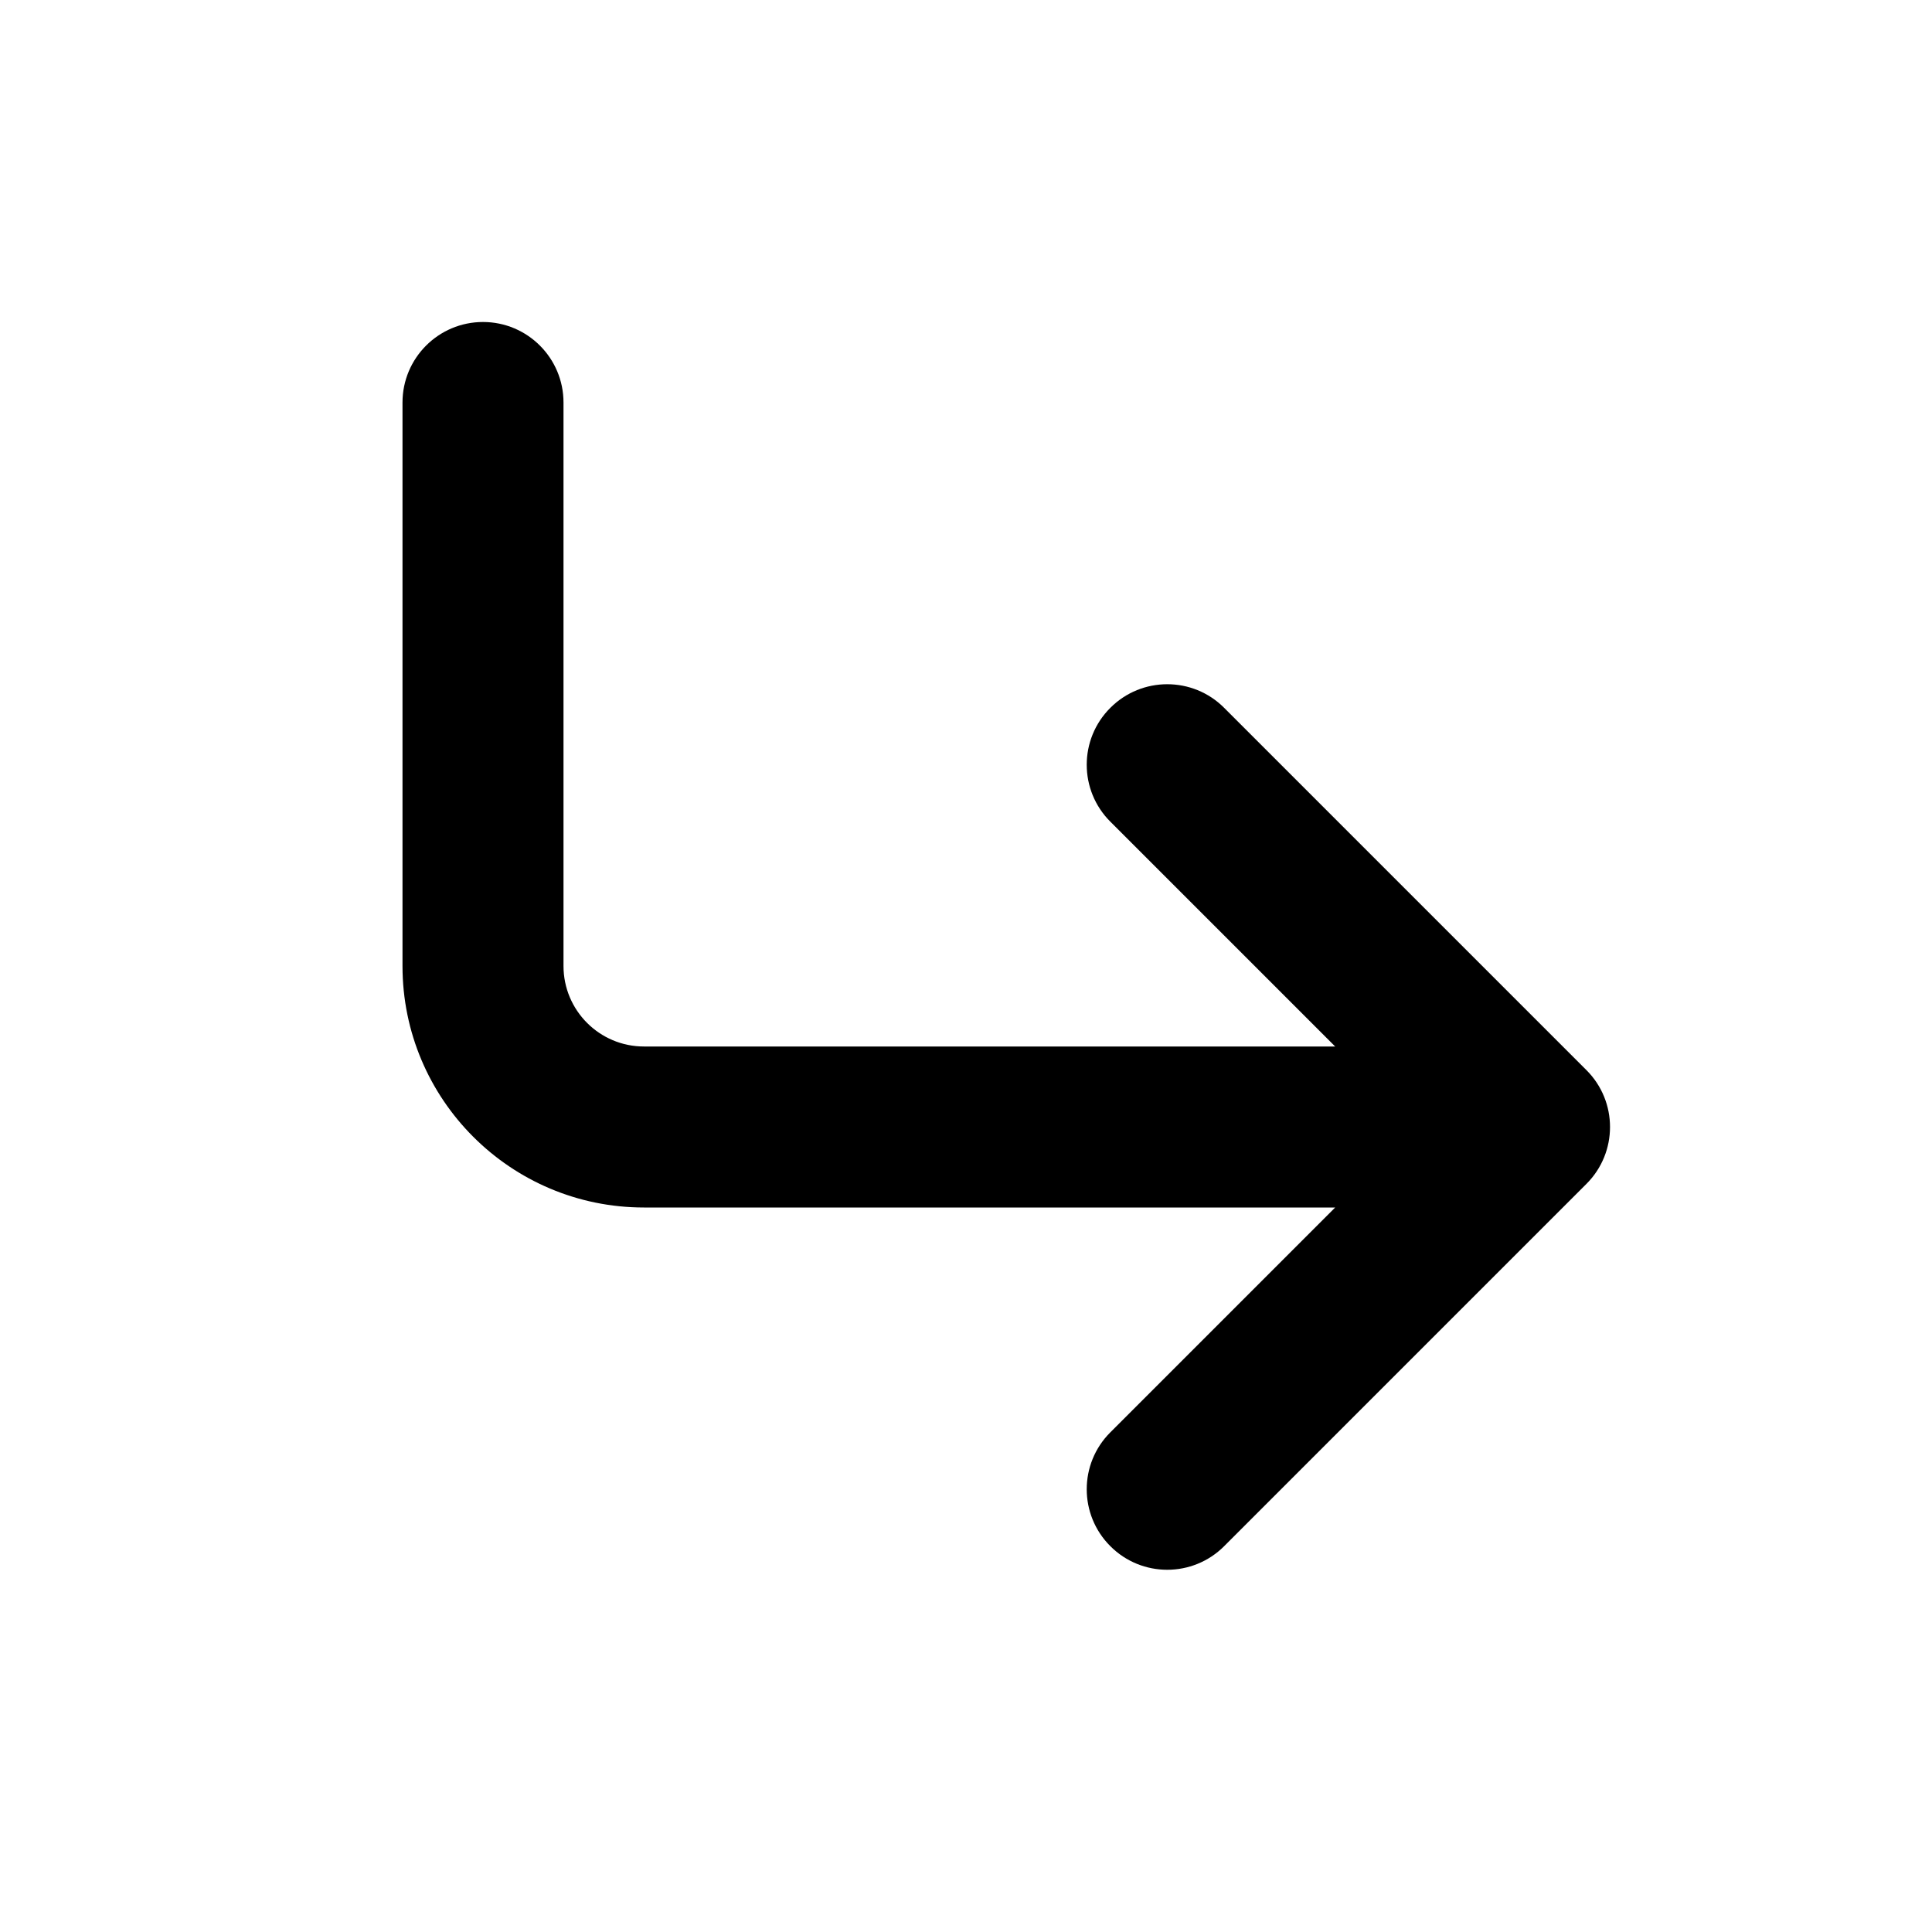<svg xmlns="http://www.w3.org/2000/svg" width="24" height="24" viewBox="0 0 24 24">
    <g fill="none" fill-rule="evenodd">
        <path fill="currentColor" d="M6,4 C6.552,4 7,4.448 7,5 L7,12 C7,12.552 7.448,13 8,13 L16.586,13 L13.793,10.207 C13.402,9.817 13.402,9.183 13.793,8.793 C14.183,8.402 14.817,8.402 15.207,8.793 L19.707,13.293 C20.098,13.683 20.098,14.317 19.707,14.707 L15.207,19.207 C14.817,19.598 14.183,19.598 13.793,19.207 C13.402,18.817 13.402,18.183 13.793,17.793 L16.586,15 L8,15 C6.343,15 5,13.657 5,12 L5,5 C5,4.448 5.448,4 6,4 Z"/>
    </g>
</svg>
